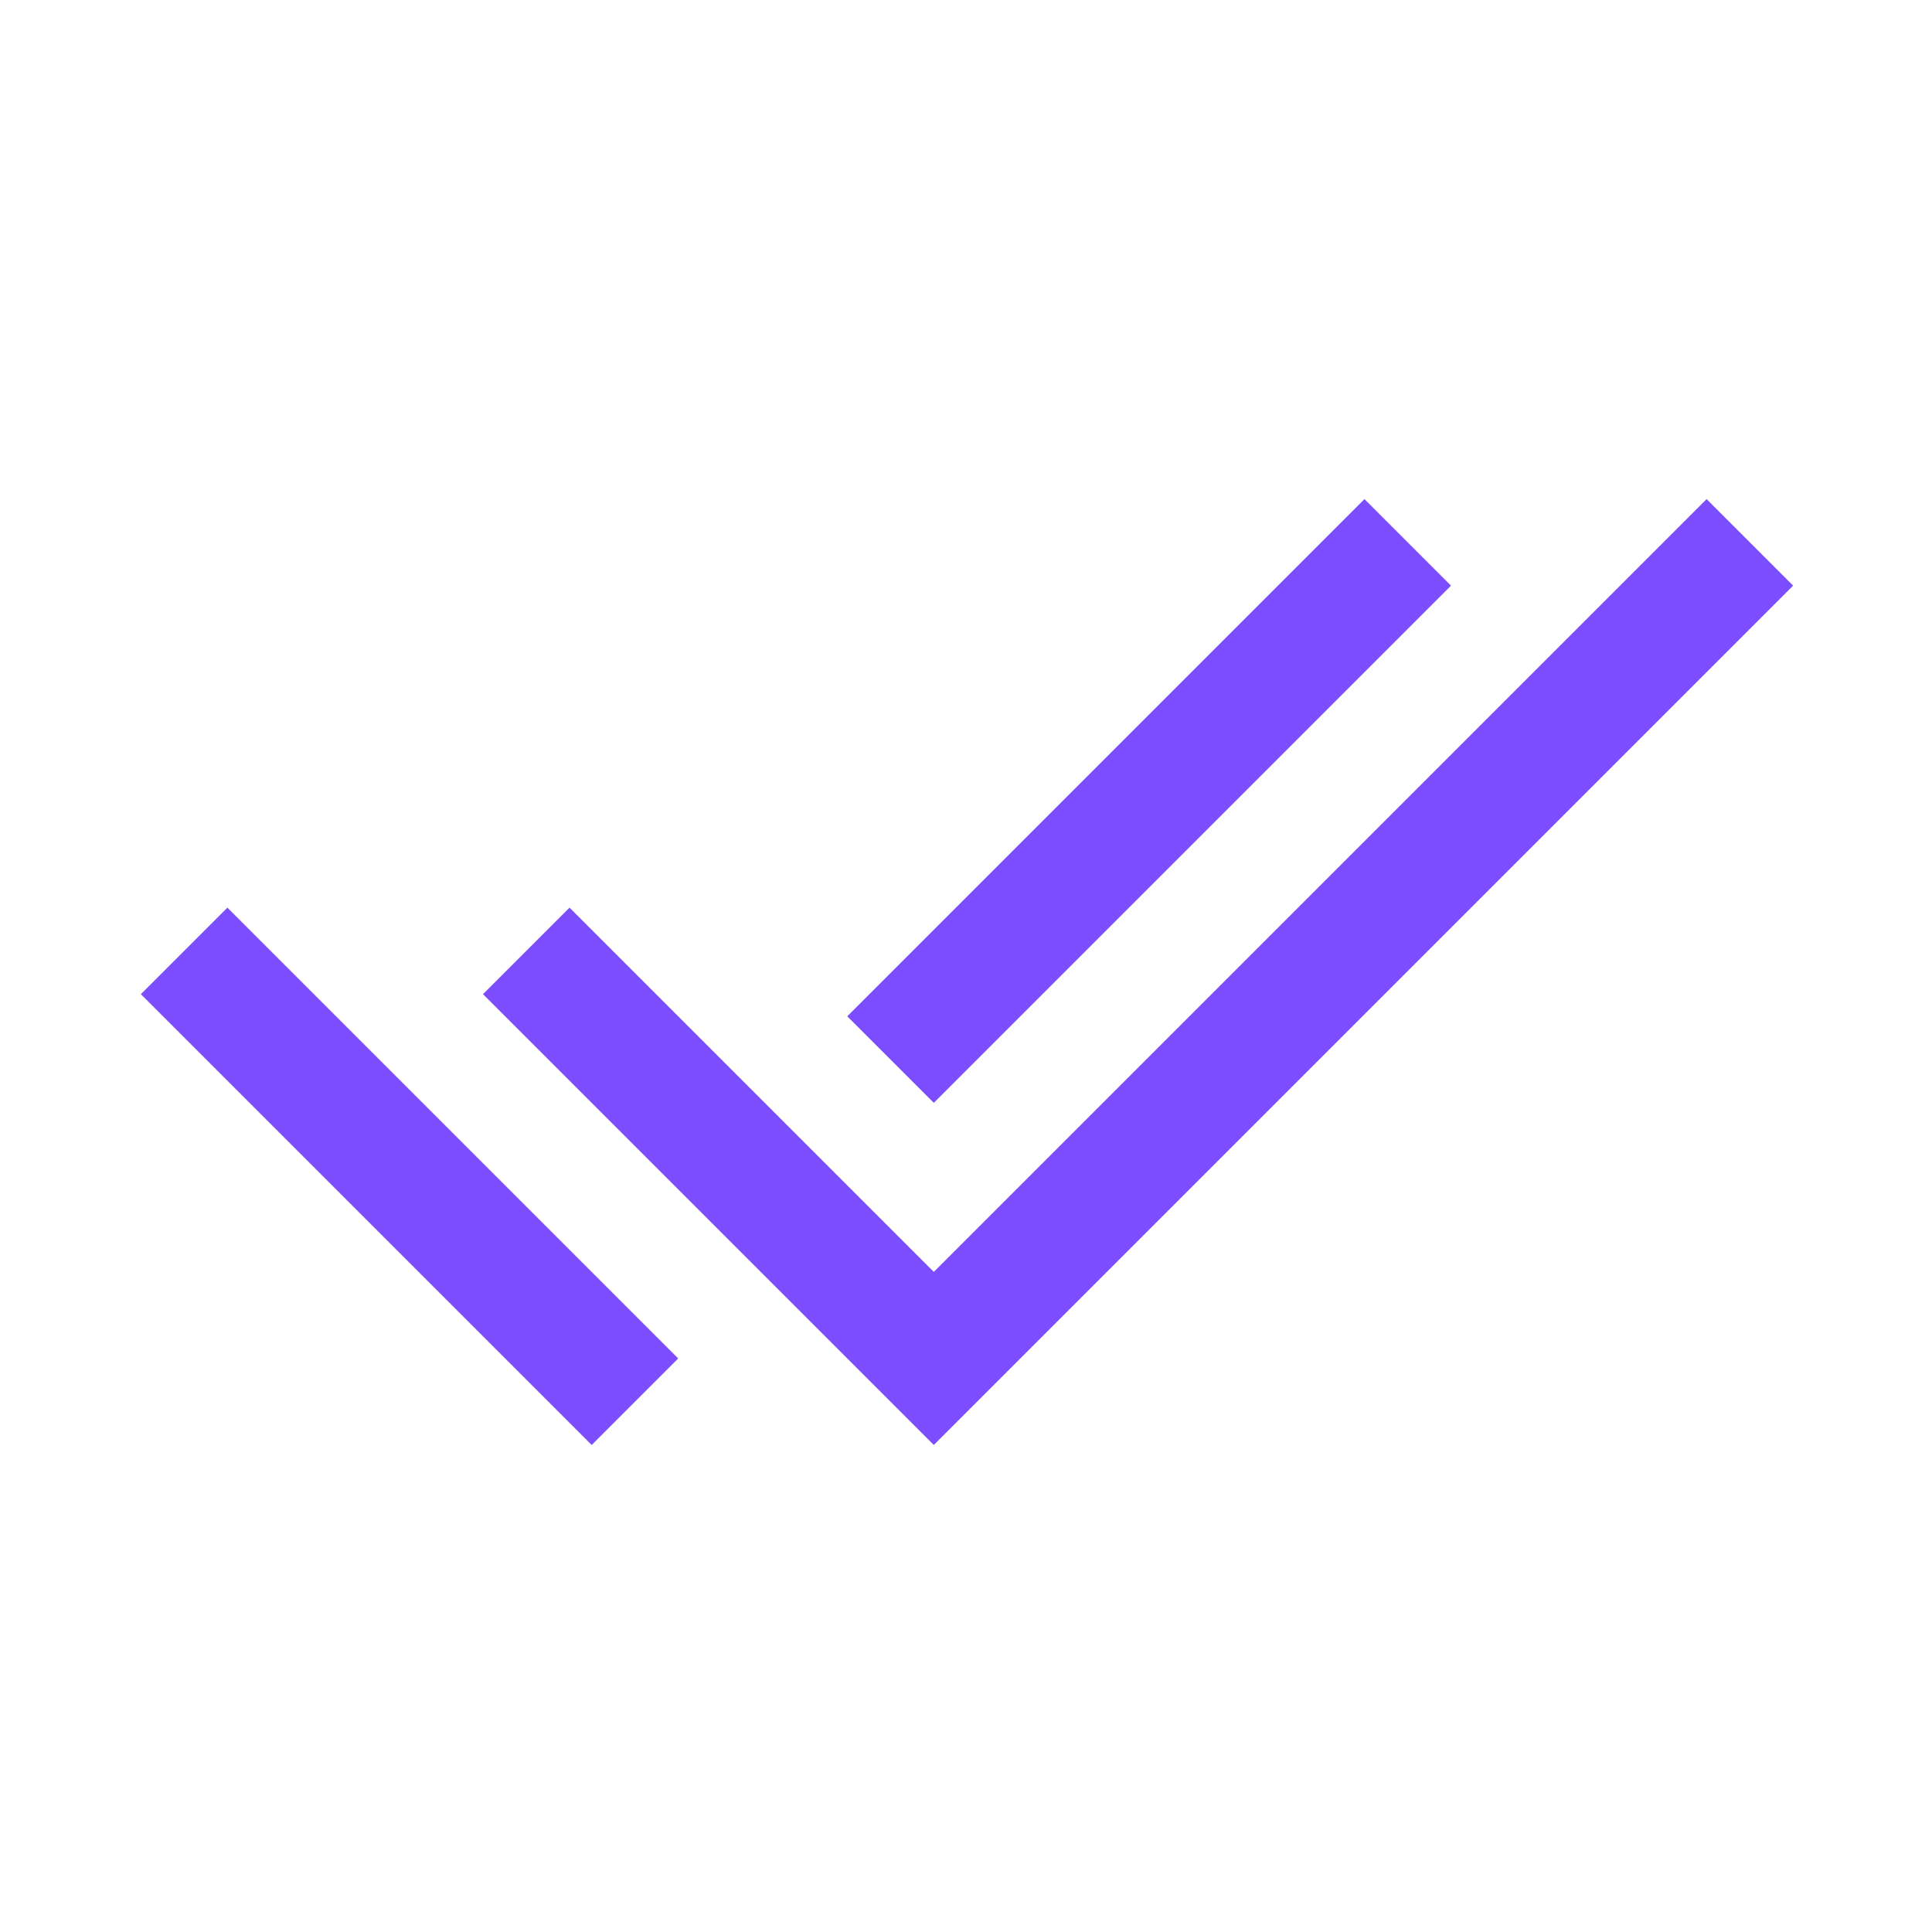 <svg xmlns="http://www.w3.org/2000/svg" height="48px" viewBox="0 -960 960 960" width="48px" fill="#7C4DFF	"><path d="M294-242 70-466l43-43 181 181 43 43-43 43Zm170 0L240-466l43-43 181 181 384-384 43 43-427 427Zm0-170-43-43 257-257 43 43-257 257Z"/></svg>